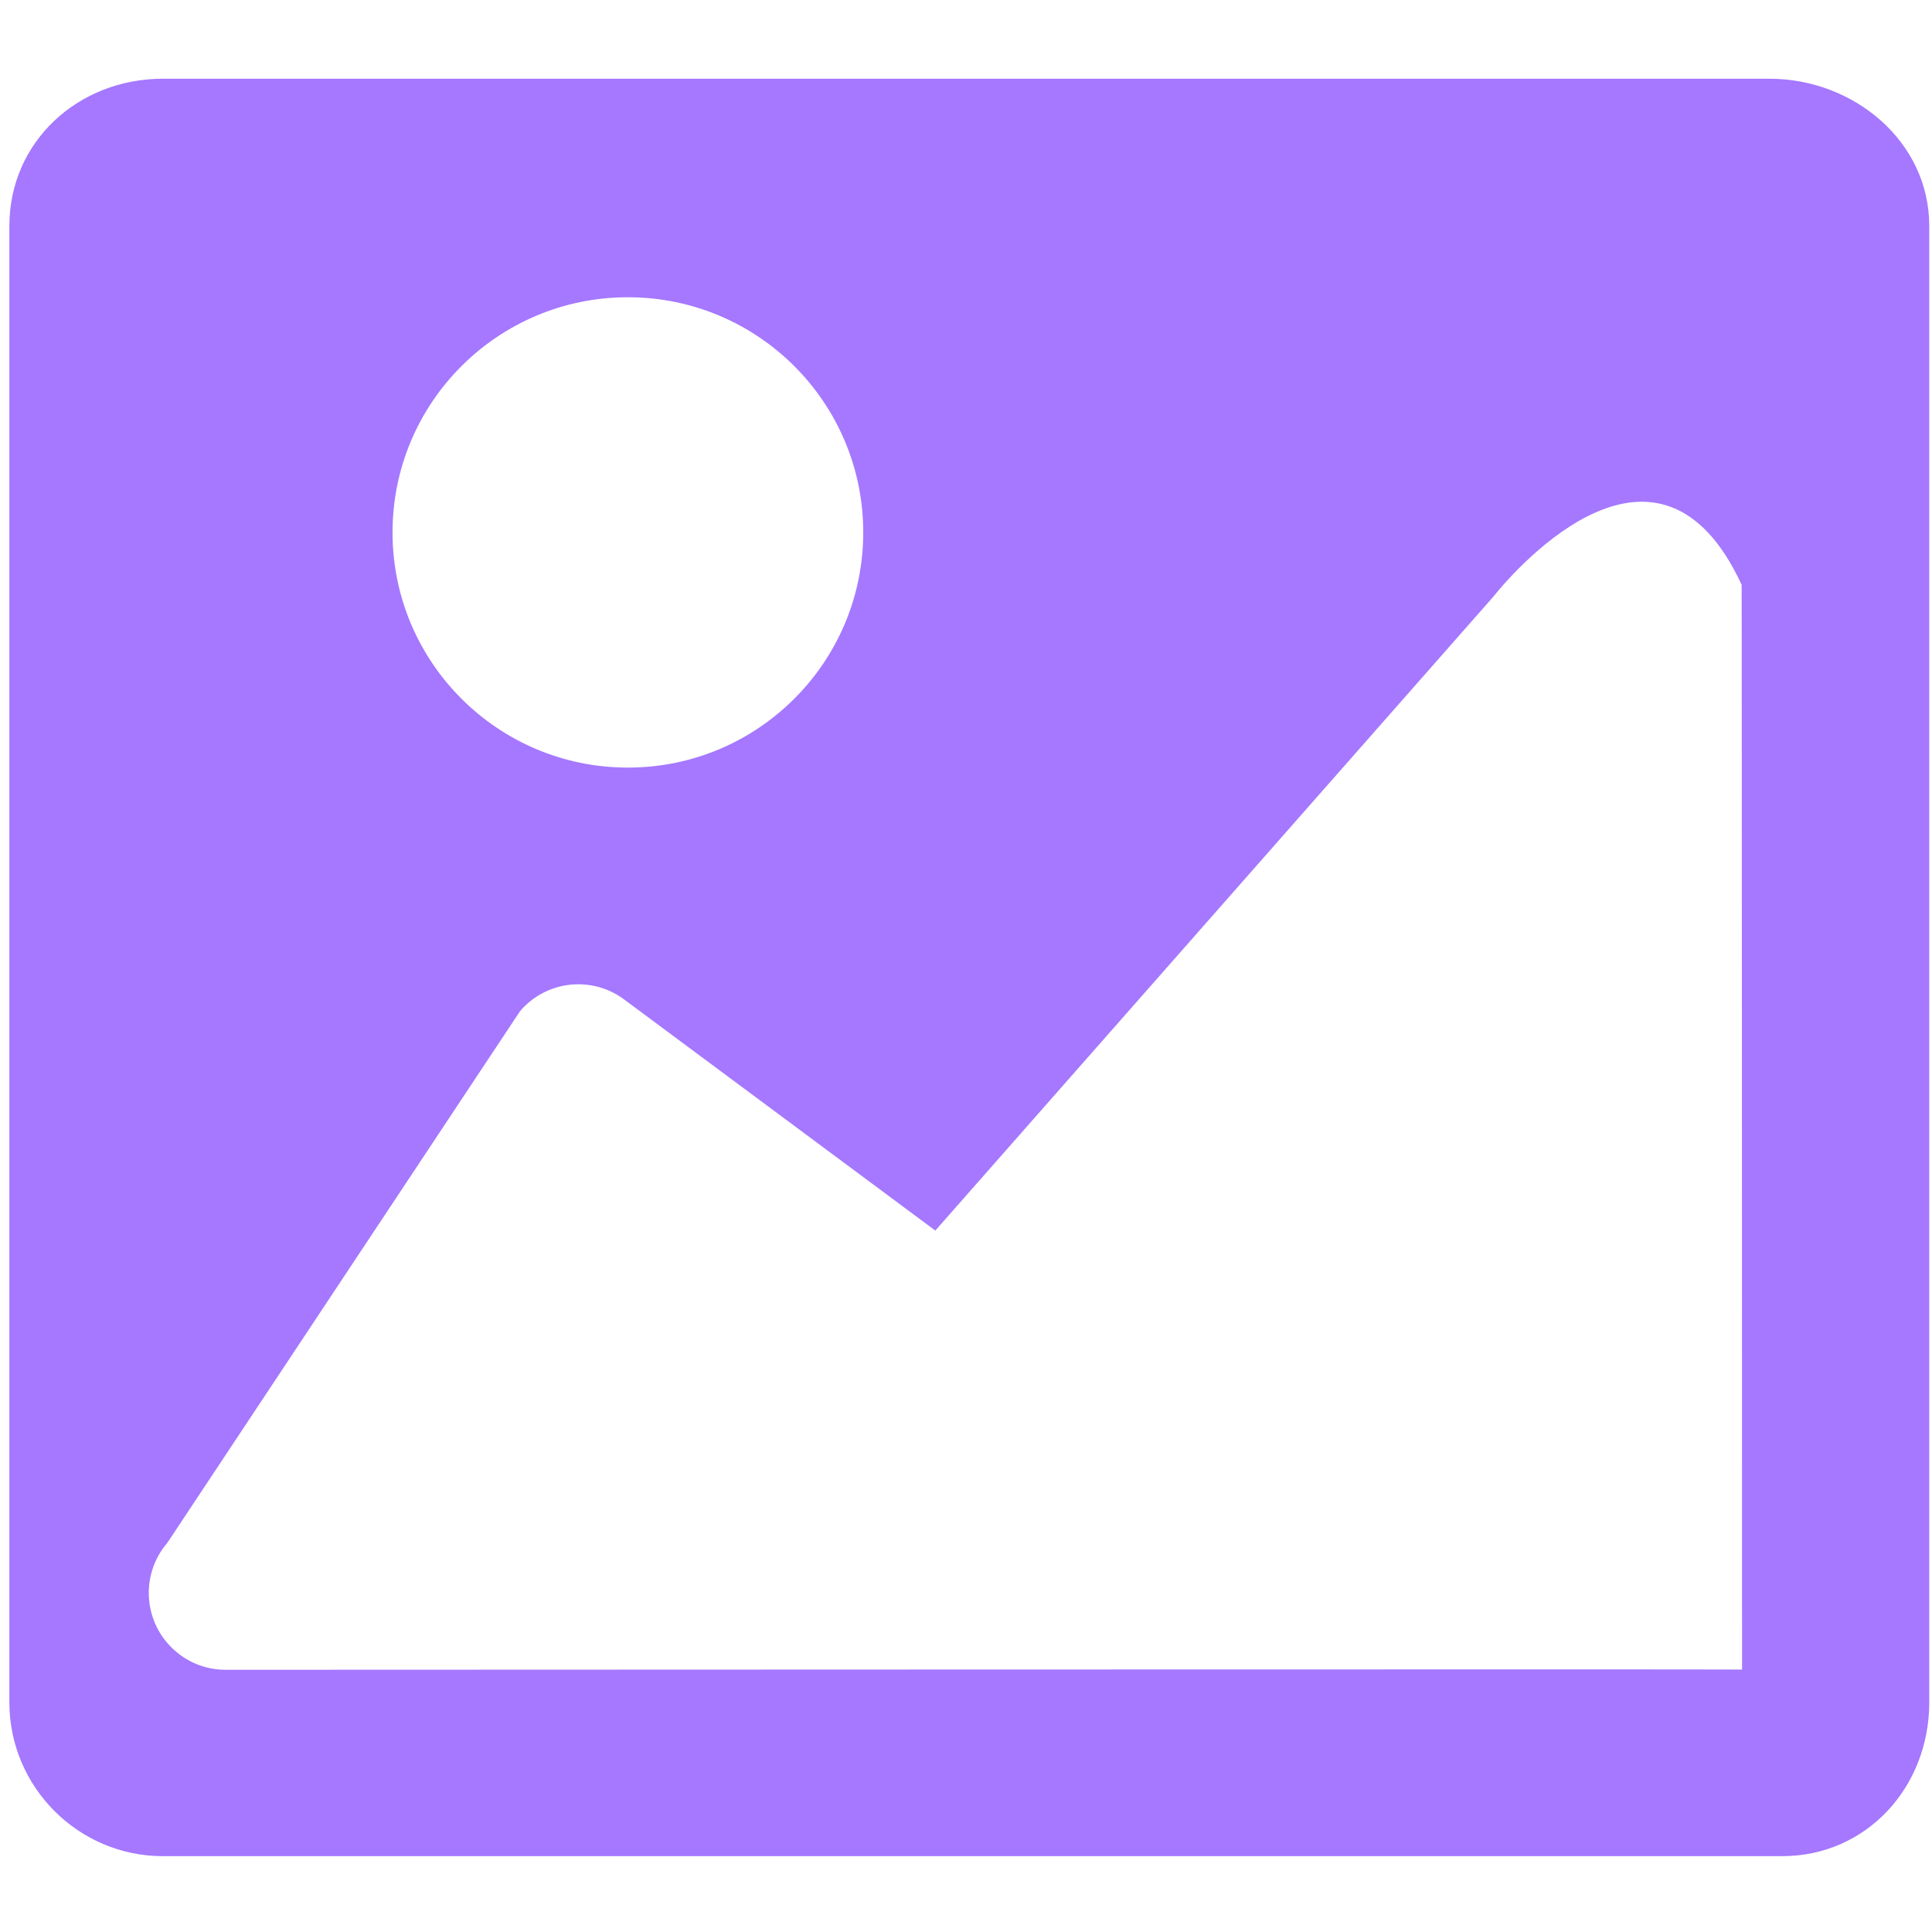 <?xml version="1.0" standalone="no"?><!DOCTYPE svg PUBLIC "-//W3C//DTD SVG 1.1//EN" "http://www.w3.org/Graphics/SVG/1.1/DTD/svg11.dtd"><svg t="1720672283525" class="icon" viewBox="0 0 1024 1024" version="1.1" xmlns="http://www.w3.org/2000/svg" p-id="7696" xmlns:xlink="http://www.w3.org/1999/xlink" width="200" height="200"><path d="M937.814 41.726 86.287 41.726c-44.73 0-81.32 33.245-81.32 78.048l0 782.566c0 44.802 36.589 81.465 81.32 81.465l858.313 0c44.73 0 77.951-36.663 77.951-81.465L1022.551 119.774C1022.55 74.971 982.545 41.726 937.814 41.726zM332.79 157.55c68.889 0 124.742 55.805 124.742 124.645 0 68.84-55.852 124.645-124.742 124.645s-124.742-55.805-124.742-124.645C208.048 213.353 263.9 157.55 332.79 157.55zM119.508 885.016c-9.353 0-18.779-3.223-26.436-9.815-17.059-14.635-19.045-40.343-4.41-57.427l186.991-281.855c13.885-16.235 37.922-18.949 55.101-6.227l164.989 122.535 295.62-335.818c14.005-17.568 88.274-100.316 131.744-6.469 0.048-0.145 0.097 124.087 0.145 250.936 0.048 132.304 0.073 324.018 0.073 324.018C922.428 884.675 119.895 885.016 119.508 885.016z" fill="#a578ff" p-id="7697"></path></svg>